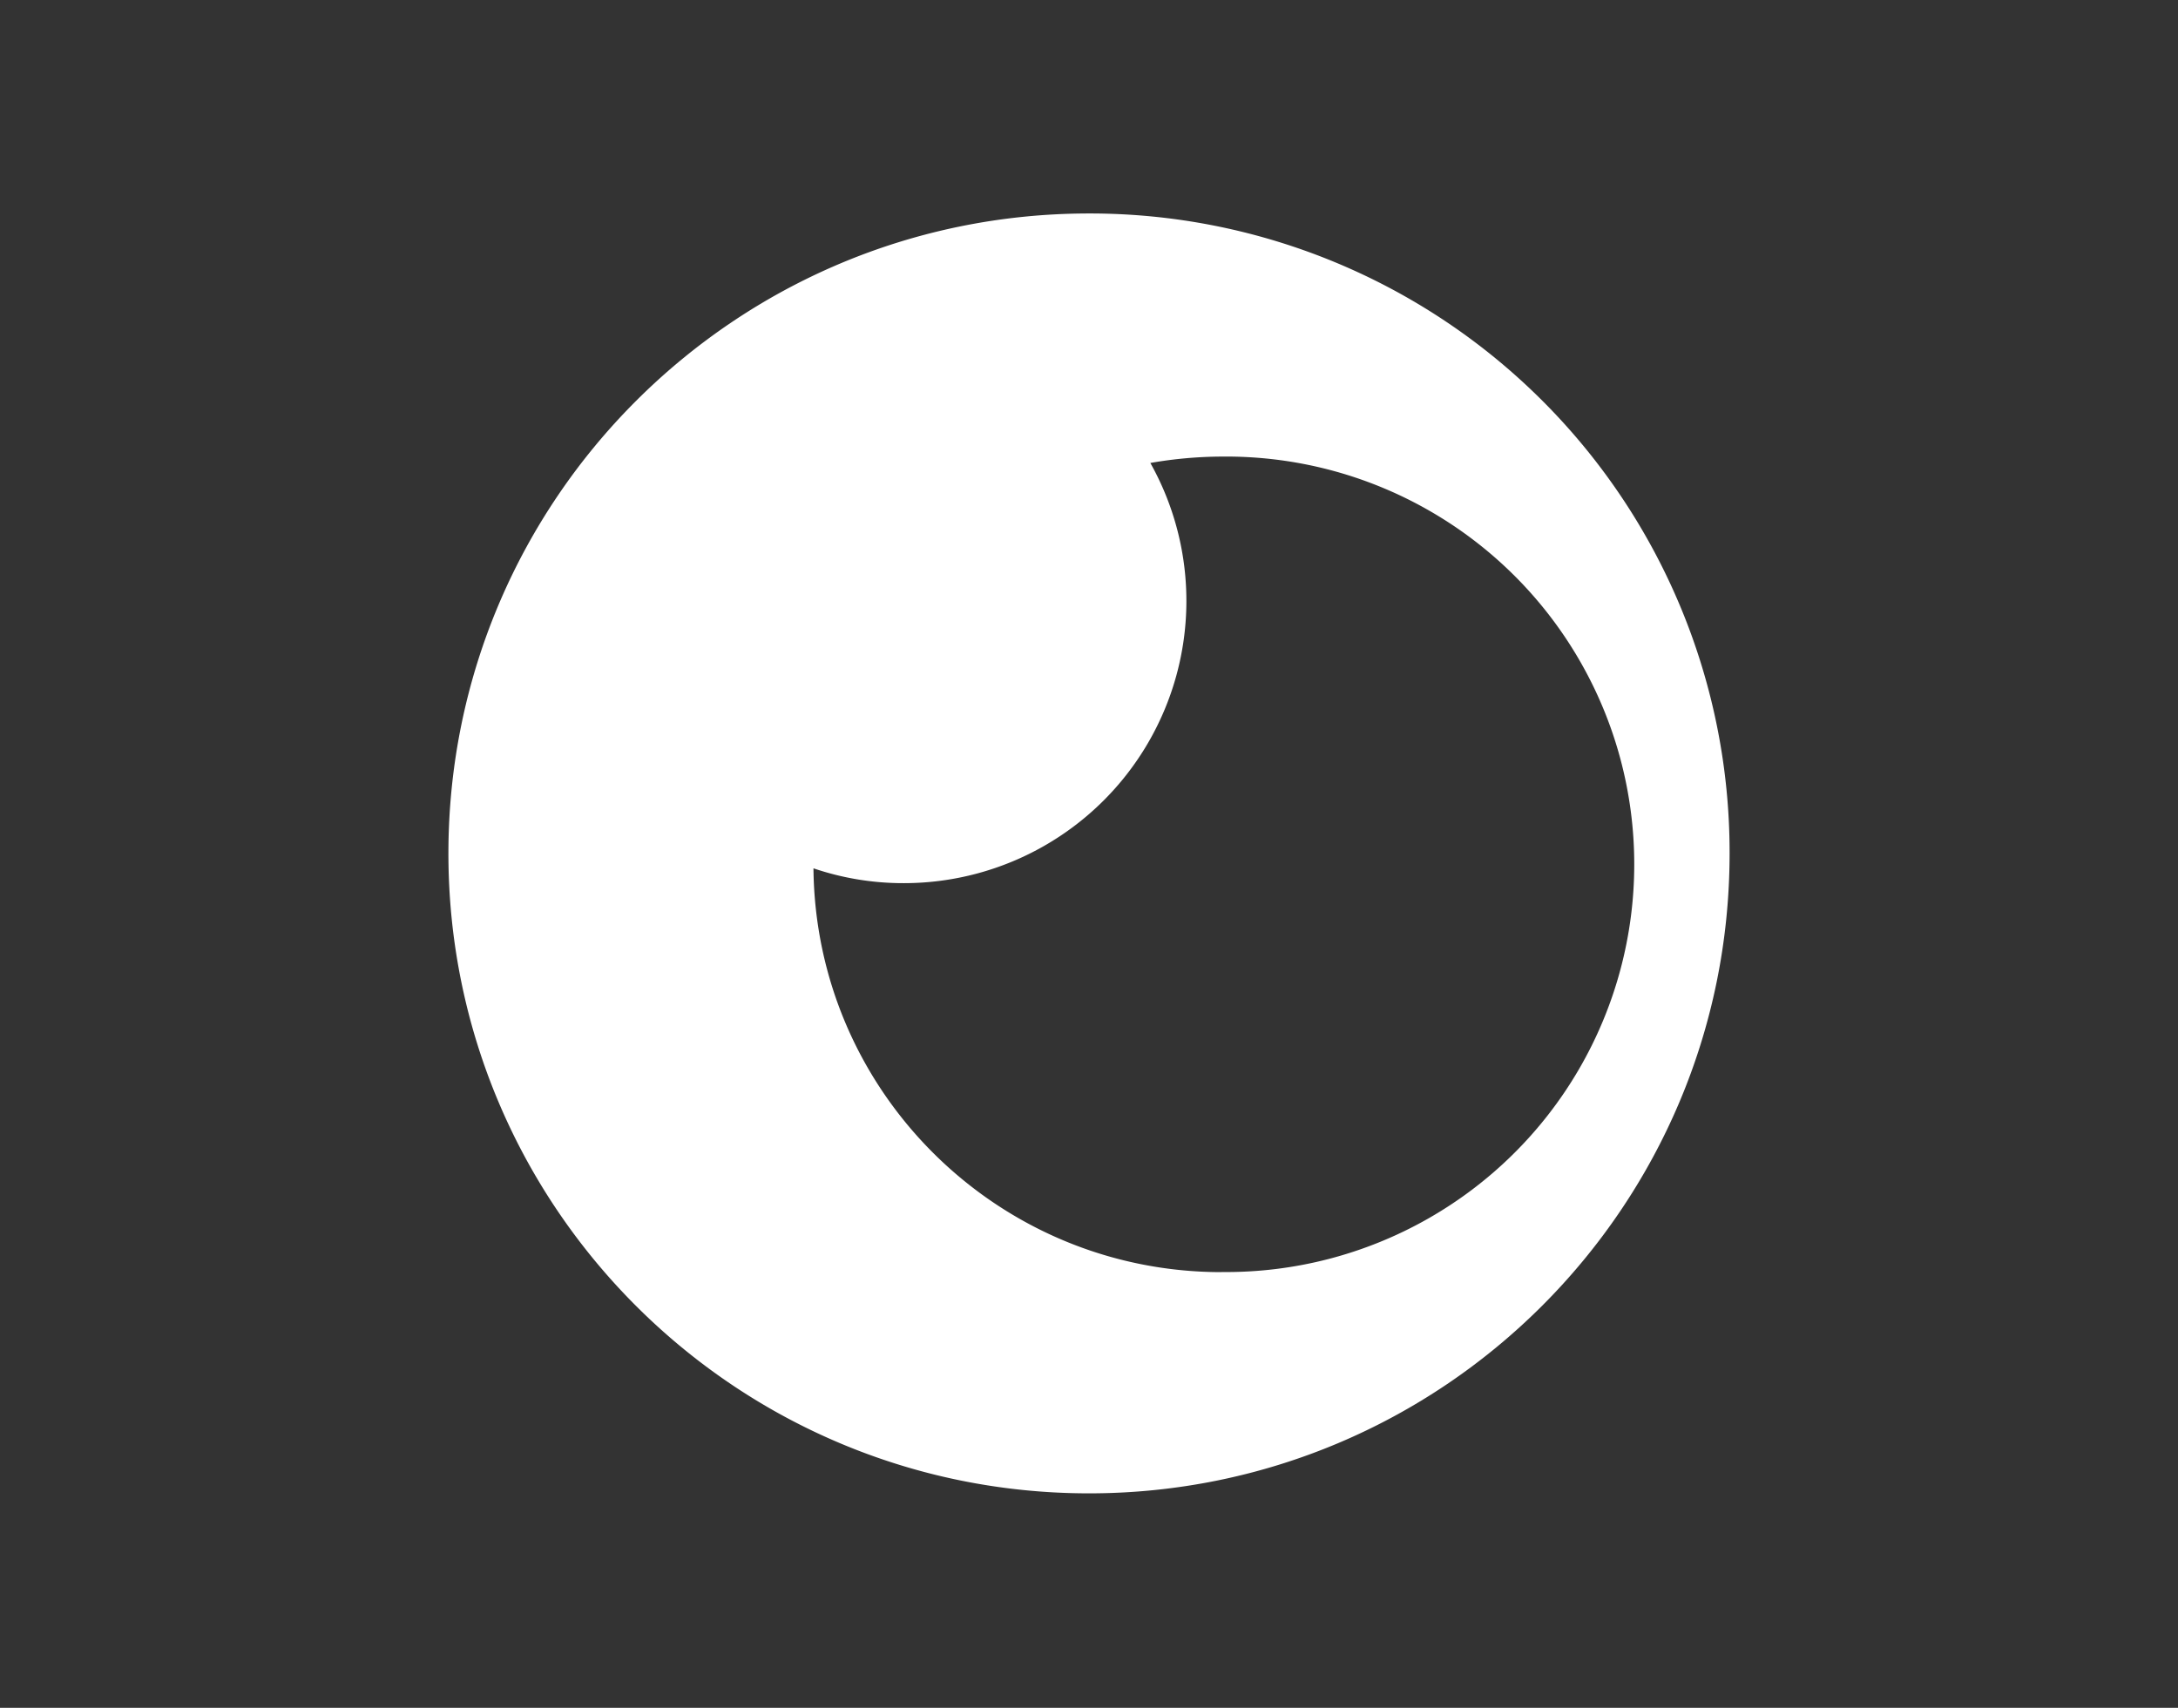 <?xml version="1.0" encoding="UTF-8"?><svg xmlns="http://www.w3.org/2000/svg" width="102" height="80"><rect width="100%" height="100%" fill="#333333" stroke="none"/><path fill="#FFF" d="M51.005 10C34.437 9.997 21.003 23.416 21 39.972c-.003 16.556 13.426 29.979 29.995 29.982 16.569.003 30.002-13.416 30.005-29.972.014-7.954-3.142-15.586-8.77-21.212-5.628-5.625-13.265-8.781-21.225-8.77m6.201 49.591c-10.484 0-19.011-8.44-19.11-18.916a13.03 13.03 0 0 0 4.247.695c4.694-.005 9.034-2.494 11.406-6.542 2.371-4.048 2.418-9.049.124-13.141a19.756 19.756 0 0 1 3.326-.299c6.881-.08 13.274 3.543 16.738 9.485 3.464 5.942 3.464 13.286 0 19.228-3.464 5.942-9.857 9.565-16.738 9.485"/></svg>